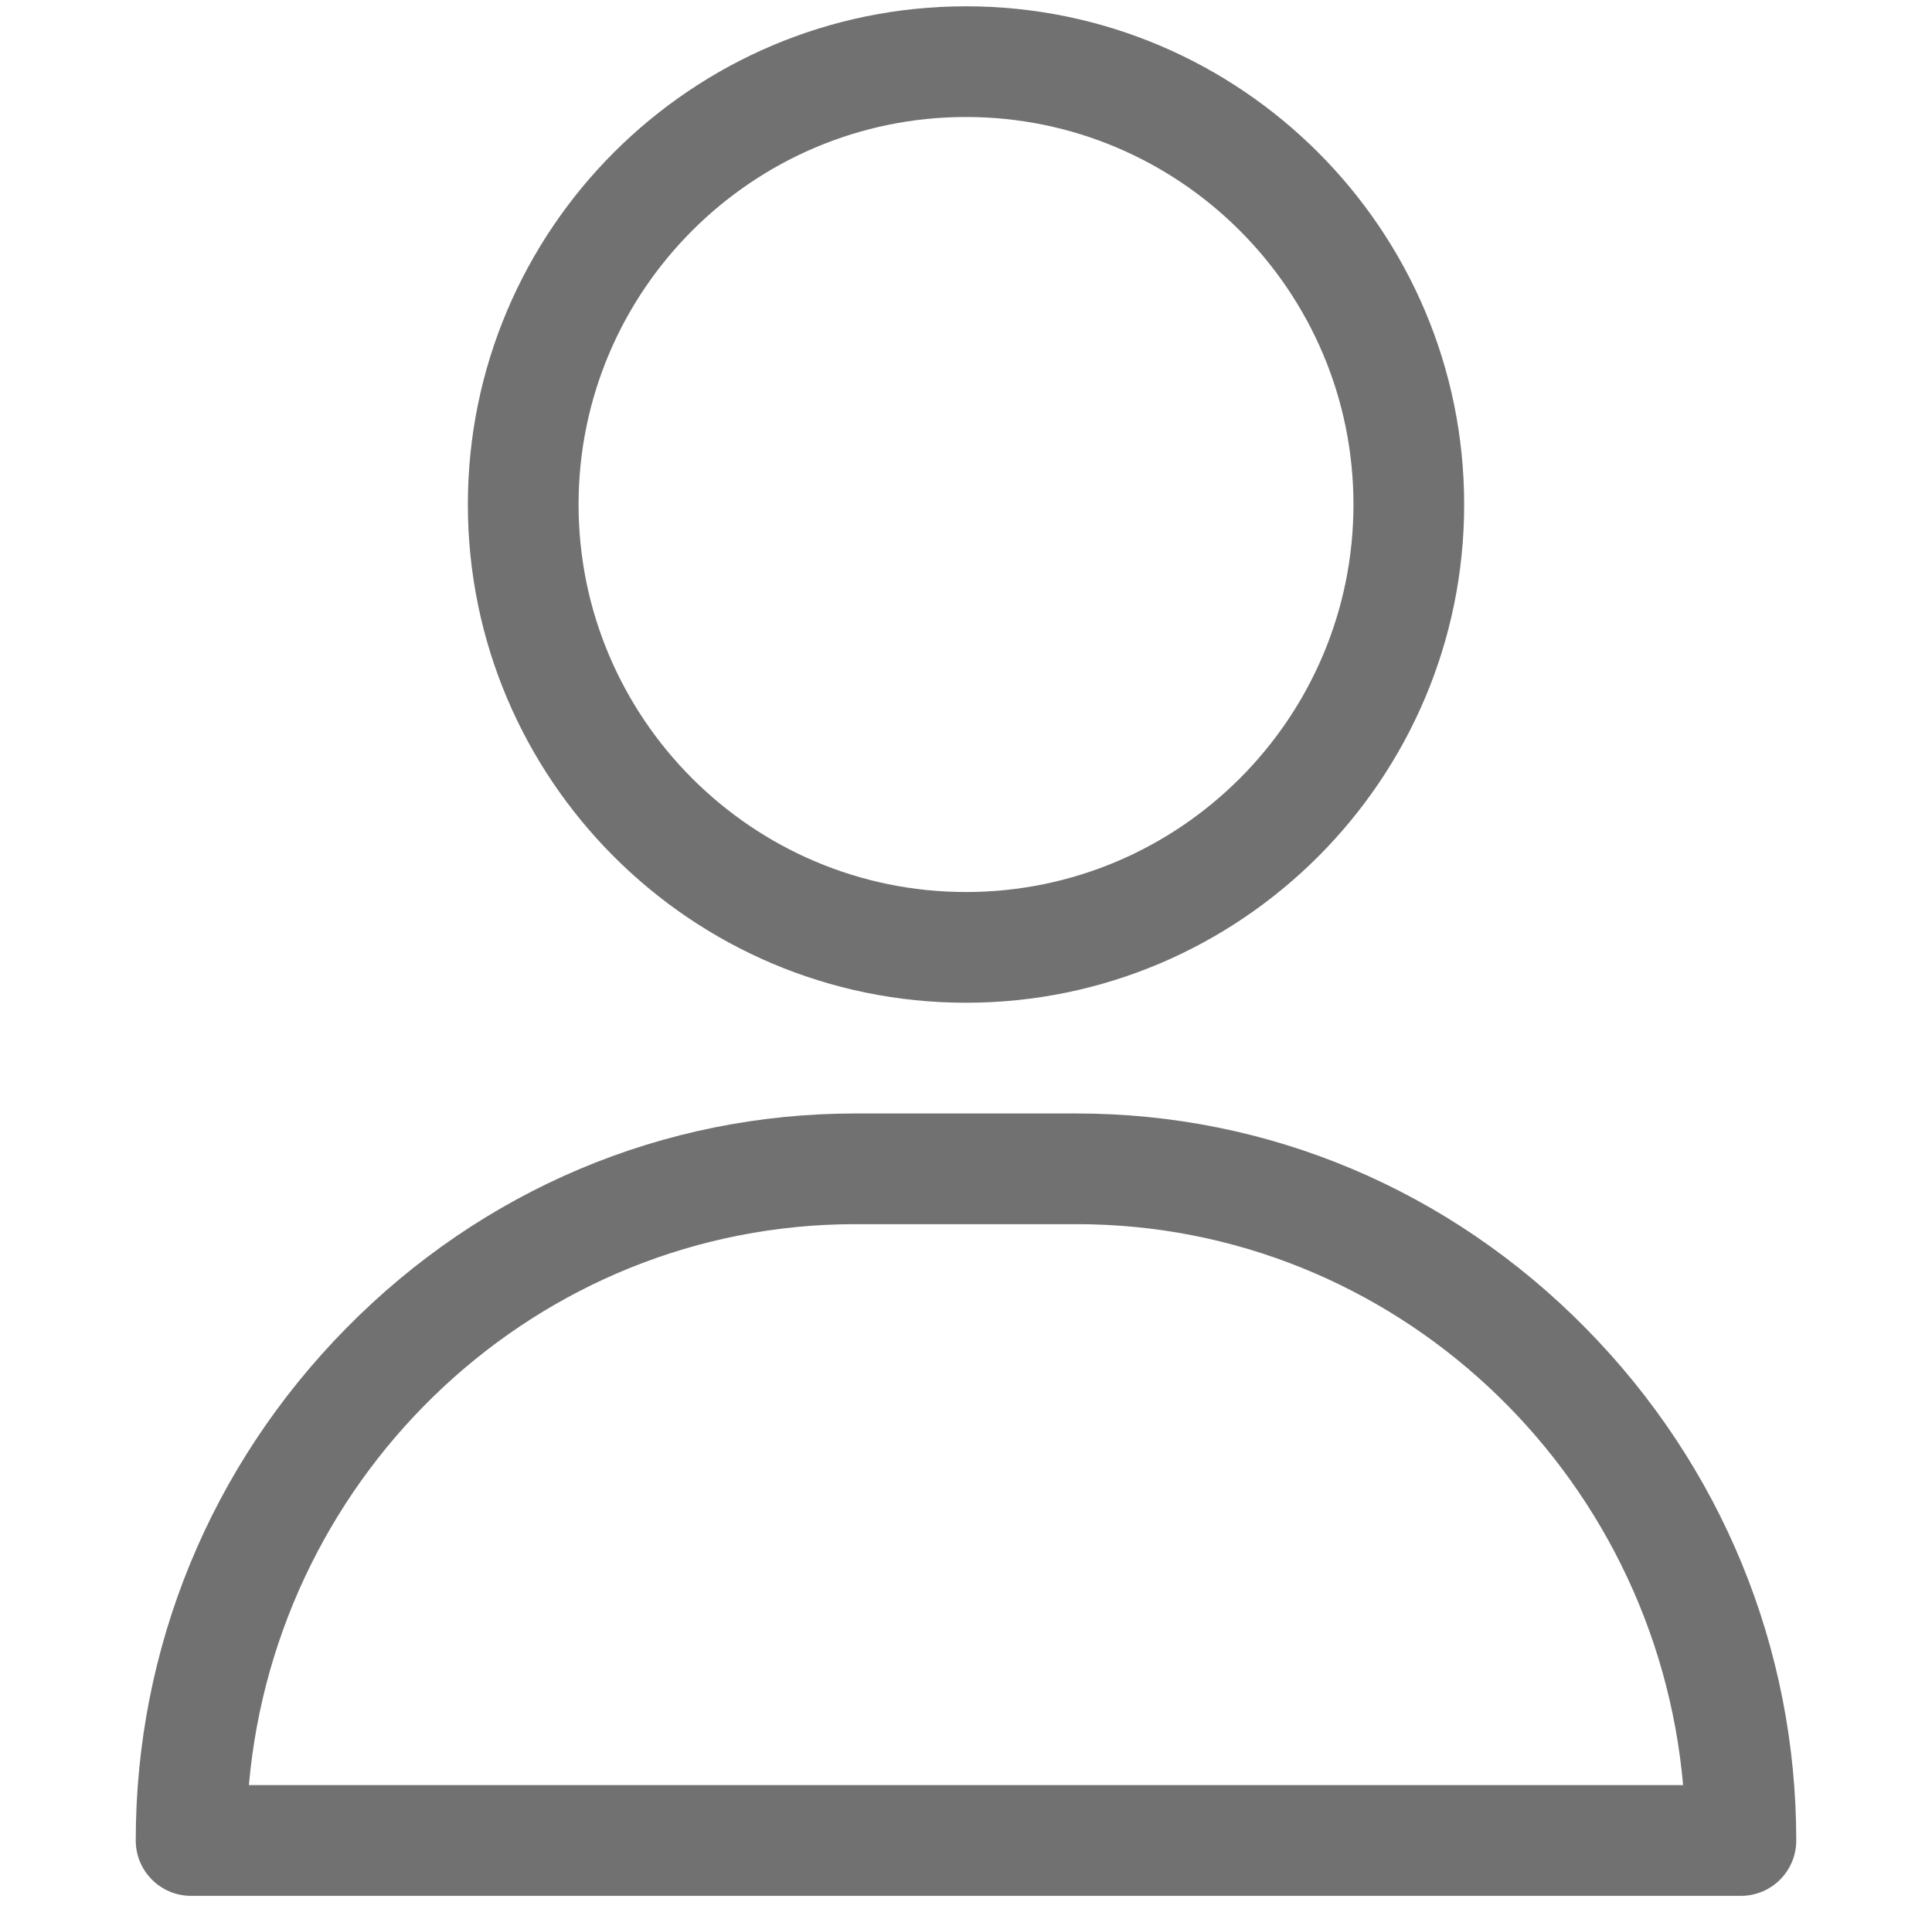 <svg width="73" height="72" viewBox="0 0 73 72" fill="none" xmlns="http://www.w3.org/2000/svg">
<g clip-path="url(#clip0_2346_58)">
<path d="M36.5 0.238C26.122 0.238 17.678 8.681 17.678 19.06C17.678 29.439 26.122 37.883 36.5 37.883C46.879 37.883 55.323 29.439 55.323 19.06C55.323 8.681 46.879 0.238 36.5 0.238ZM36.5 33.7C28.428 33.7 21.861 27.133 21.861 19.06C21.861 10.988 28.428 4.42 36.5 4.42C44.573 4.42 51.14 10.988 51.14 19.06C51.14 27.133 44.573 33.7 36.5 33.7Z" fill="#717171"/>
<path d="M59.919 50.18C54.766 44.947 47.934 42.066 40.683 42.066H32.317C25.066 42.066 18.234 44.947 13.081 50.18C7.953 55.386 5.129 62.259 5.129 69.533C5.129 70.688 6.065 71.624 7.22 71.624H65.78C66.935 71.624 67.871 70.688 67.871 69.533C67.871 62.259 65.047 55.386 59.919 50.18ZM9.404 67.441C10.451 55.578 20.328 46.248 32.317 46.248H40.683C52.672 46.248 62.548 55.578 63.596 67.441H9.404Z" fill="#717171"/>
</g>
<defs>
<clipPath id="clip0_2346_58">
<rect width="71.387" height="71.387" fill="white" transform="translate(0.807 0.238)"/>
</clipPath>
</defs>
</svg>

